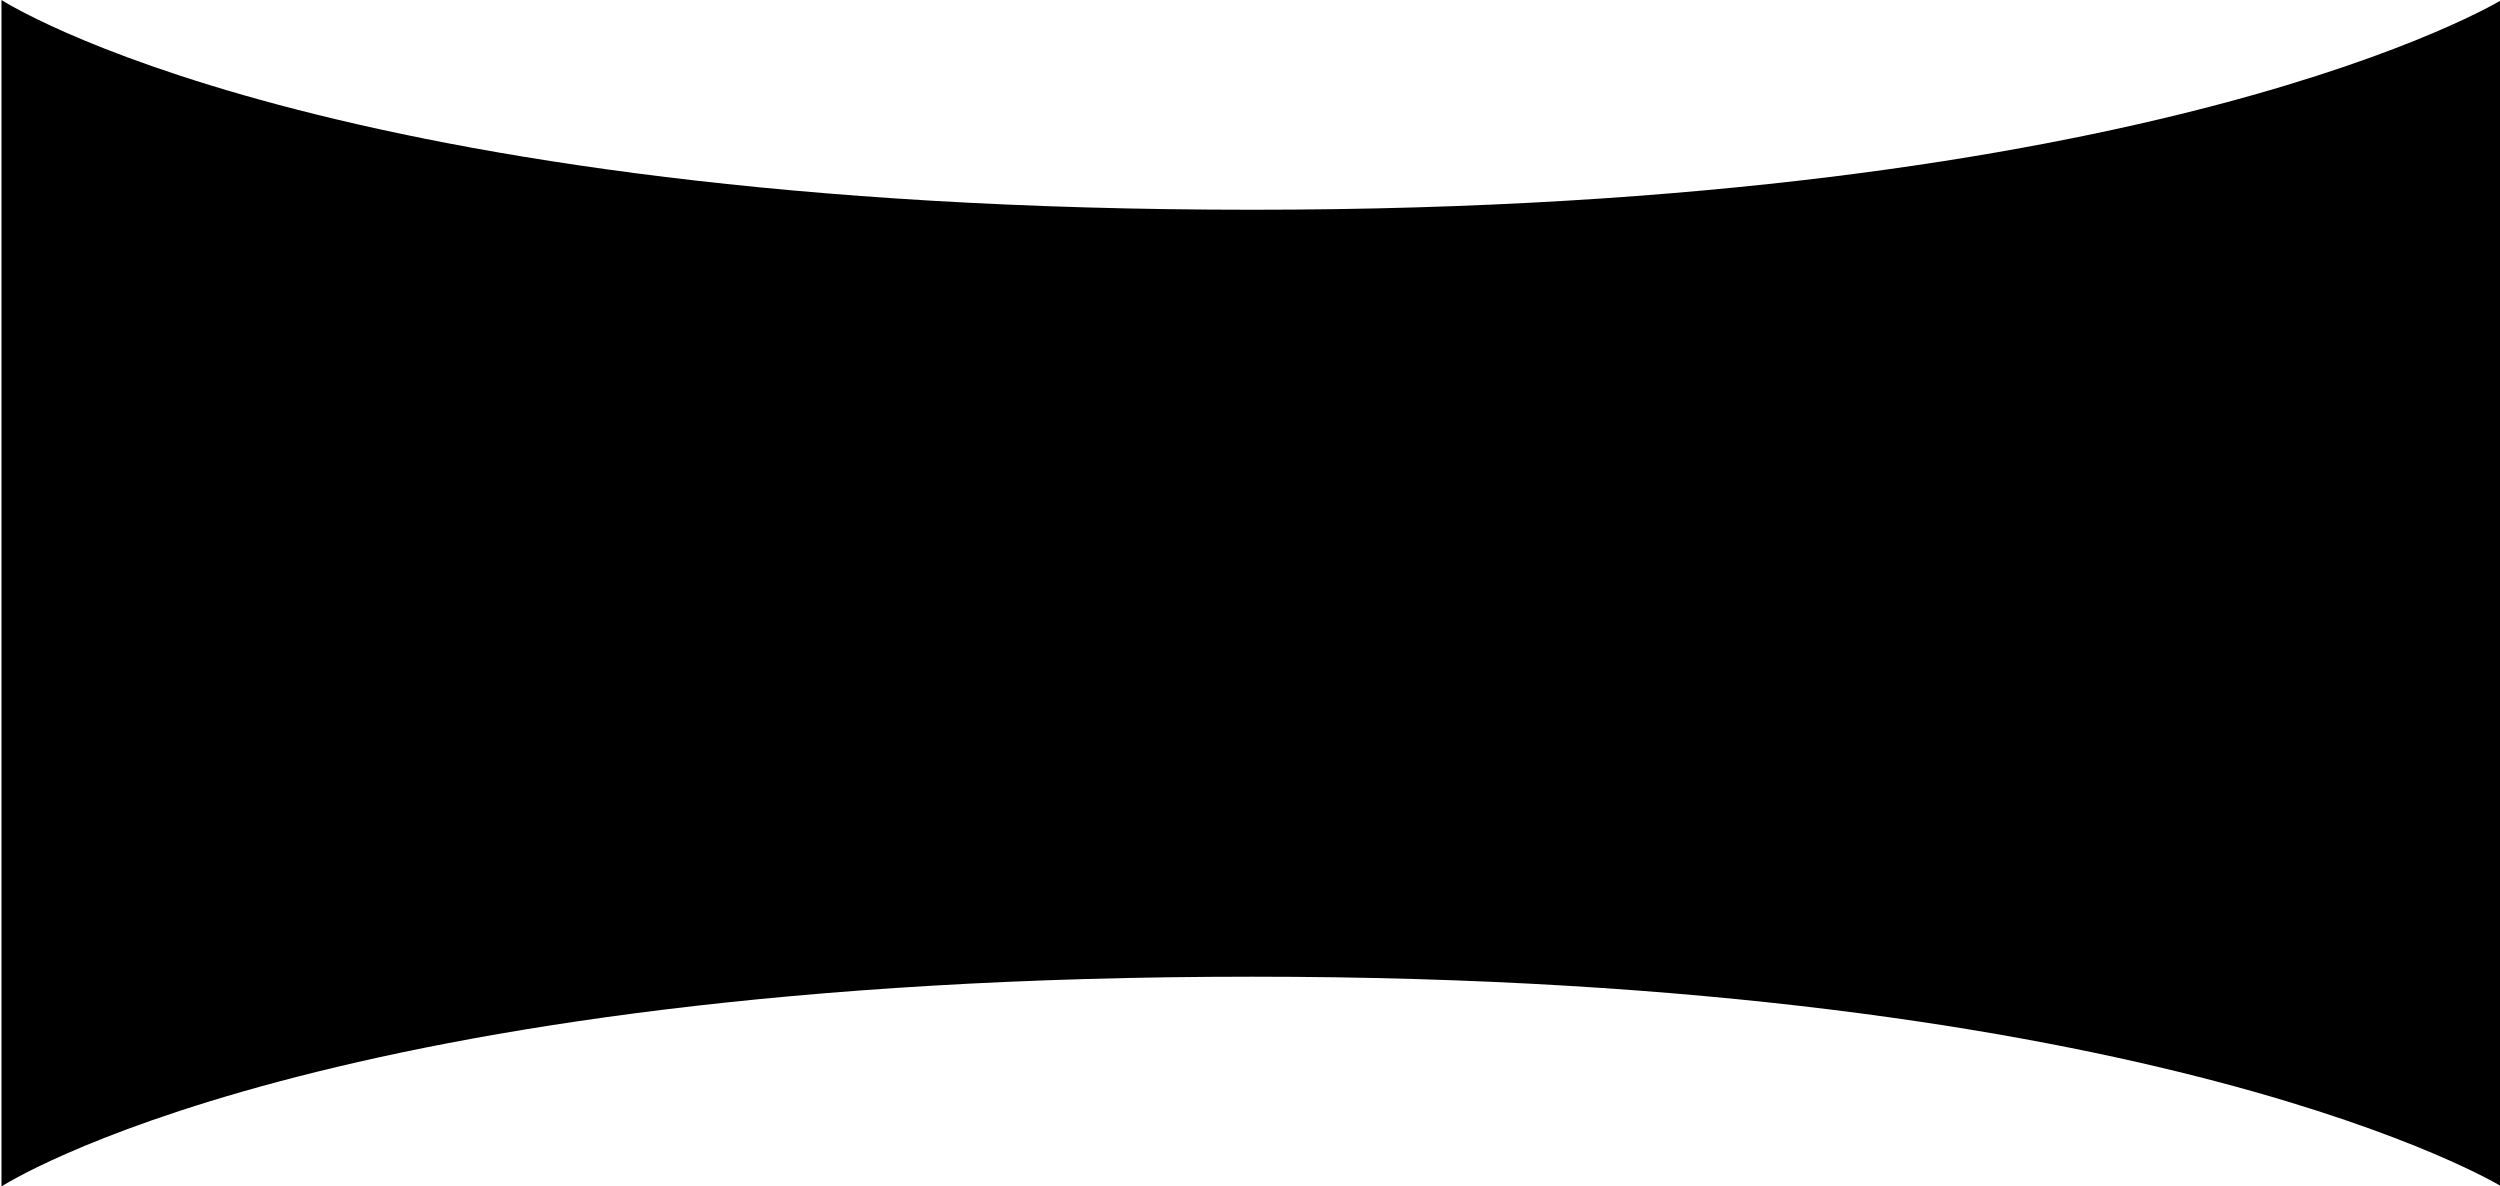 <?xml version="1.0" encoding="utf-8"?>
<!-- Generator: Adobe Illustrator 19.0.0, SVG Export Plug-In . SVG Version: 6.00 Build 0)  -->
<svg version="1.1" id="Layer_1" xmlns="http://www.w3.org/2000/svg" xmlns:xlink="http://www.w3.org/1999/xlink" x="0px" y="0px"
	 viewBox="0 0 1180 560" style="enable-background:new 0 0 1180 560;" xml:space="preserve">
<path id="XMLID_1_" d="M1180.7,560c0,0-161.7-99-589.7-99C153,461,0.7,560,0.7,560V0C0.7,0,153,99,591,99c428,0,589.7-99,589.7-99
	V560z"/>
</svg>
